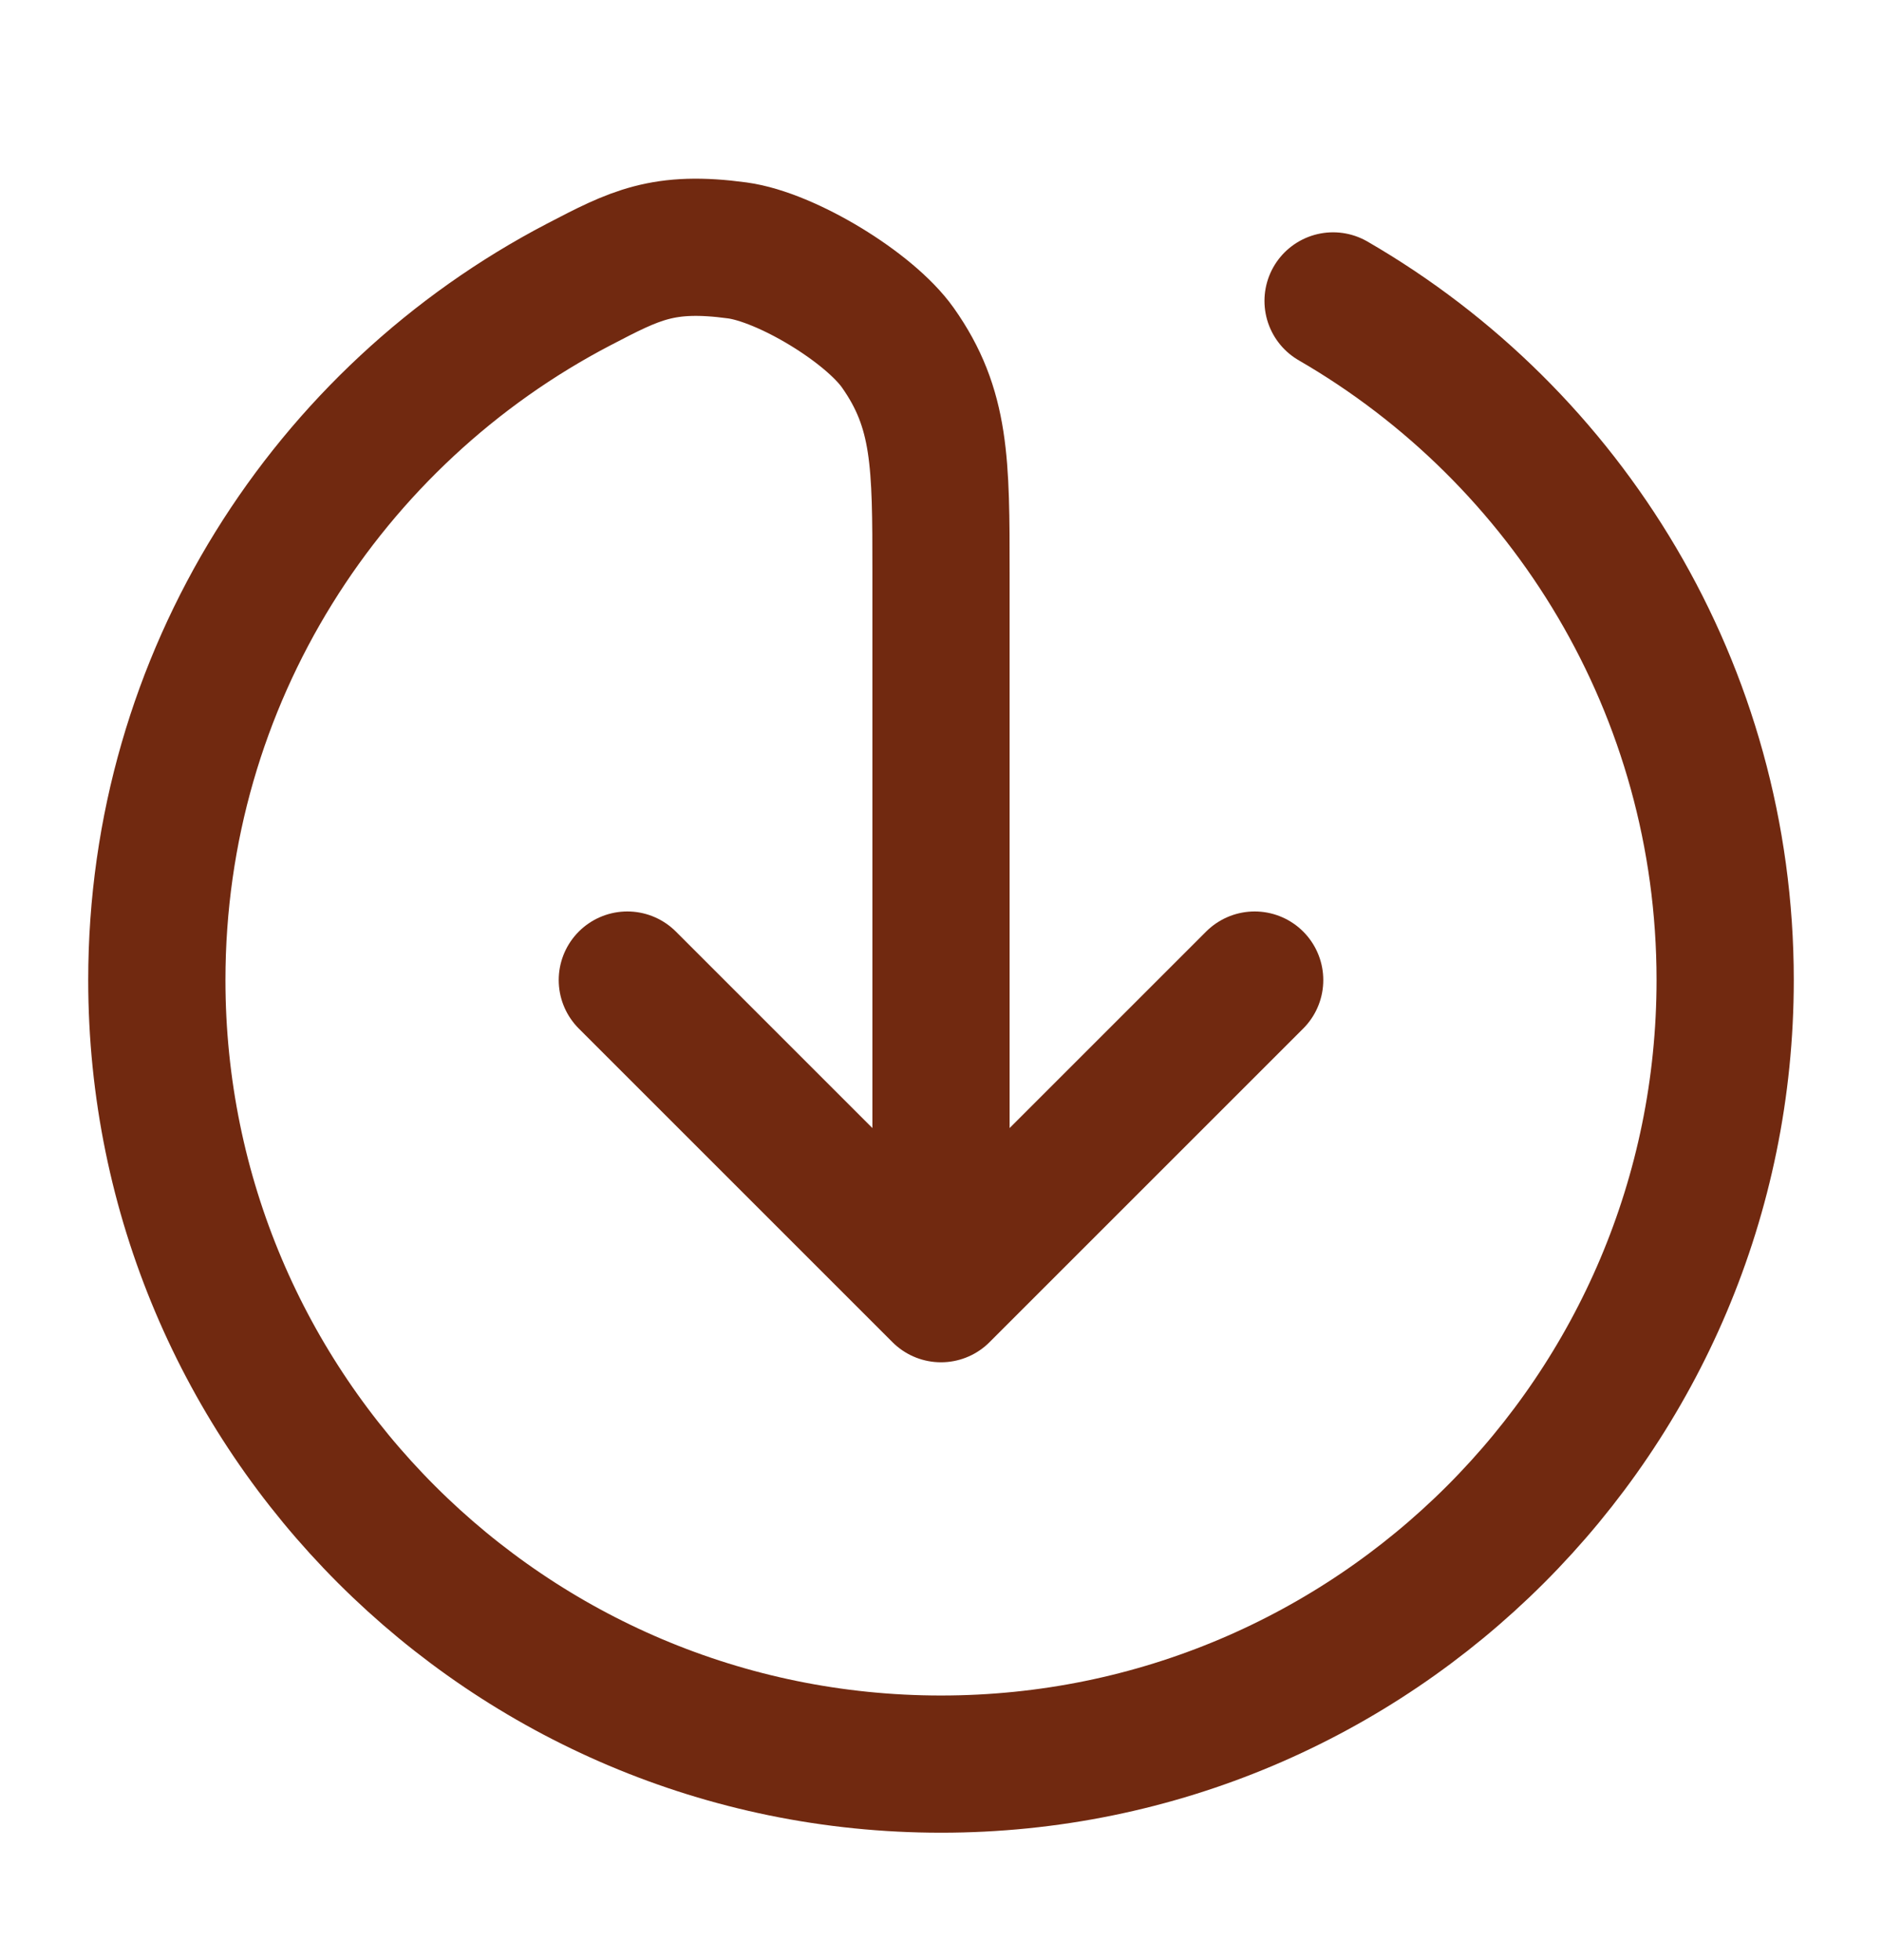 <svg width="24" height="25" viewBox="0 0 24 25" fill="none" xmlns="http://www.w3.org/2000/svg">
<path d="M8 12.5L12 16.5M12 16.5L16 12.5M12 16.5V7.3C12 5.909 12 5.214 11.45 4.435C11.084 3.918 10.031 3.28 9.403 3.194C8.458 3.066 8.099 3.254 7.381 3.628C4.183 5.296 2 8.643 2 12.5C2 18.023 6.477 22.5 12 22.5C17.523 22.5 22 18.023 22 12.5C22 8.798 19.989 5.567 17 3.838" stroke="#712910" stroke-width="1.75" stroke-linecap="round" stroke-linejoin="round"/>
</svg>
